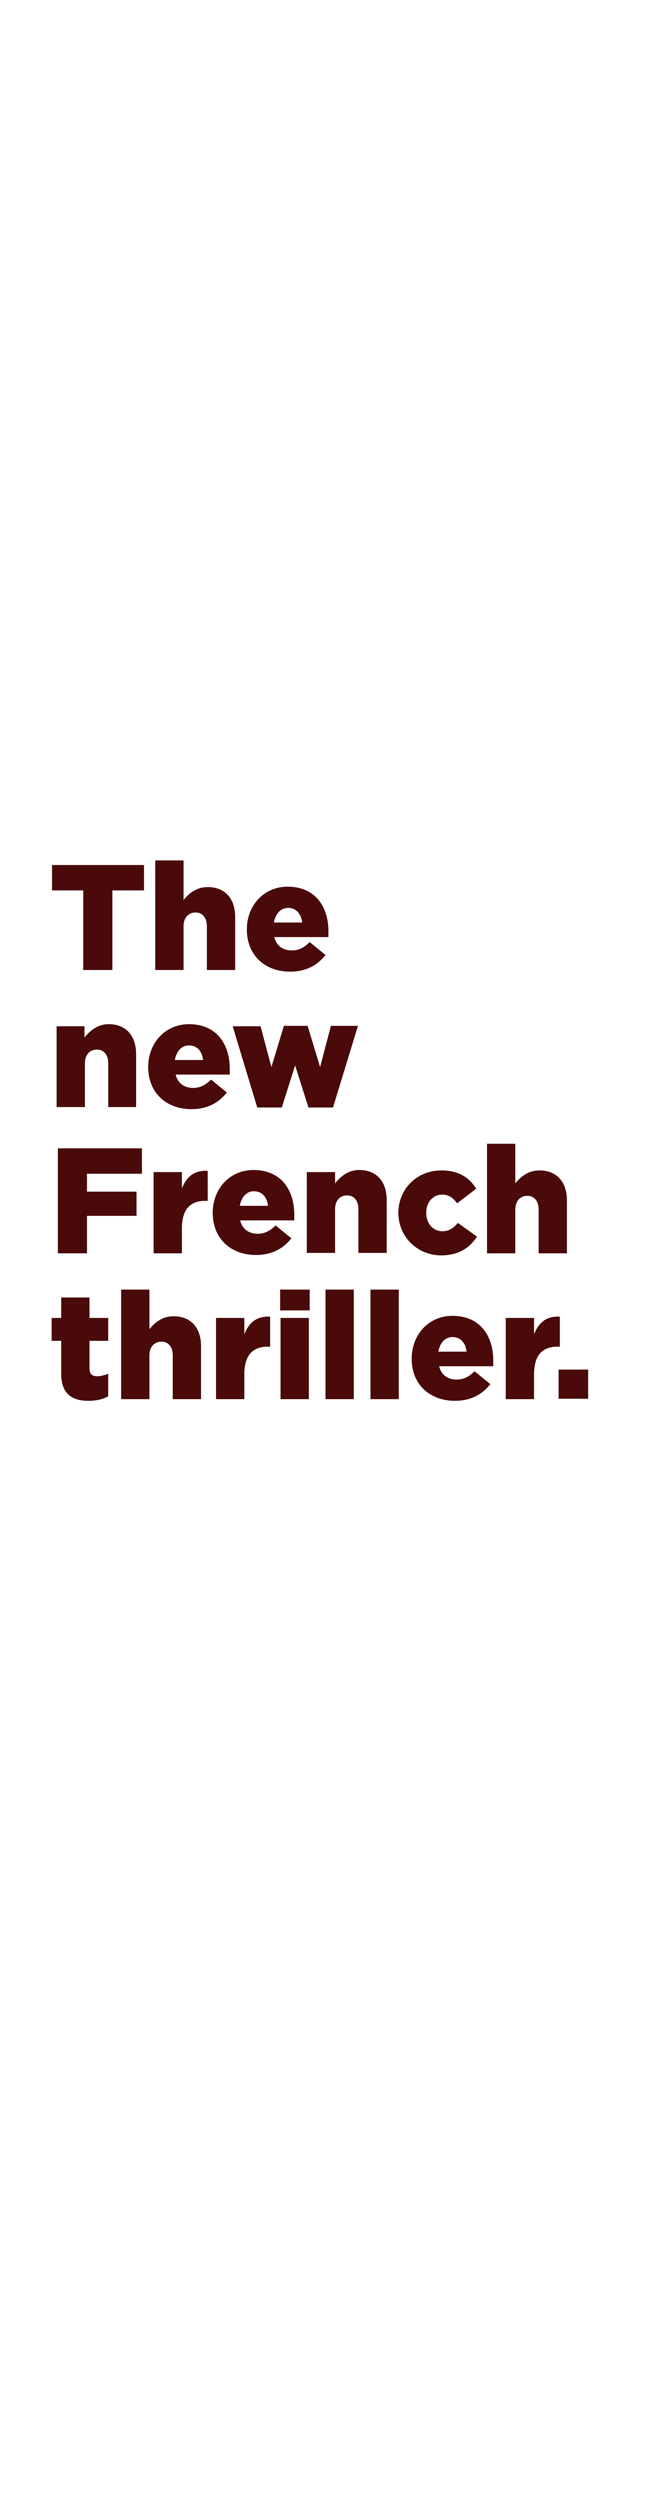 <svg id="Layer_1" xmlns="http://www.w3.org/2000/svg" viewBox="0 0 160 600"><style>.st0{fill:#490a09}</style><path class="st0" d="M20.1 213.7h-7.6v-6.1h22.1v6.1H27v19.1h-7v-19.1zM37.3 206.5h6.8v9.5c1.3-1.6 3.1-3.1 5.8-3.1 4.1 0 6.6 2.7 6.6 7.2v12.7h-6.8v-10.5c0-2.1-1.1-3.3-2.7-3.3-1.7 0-2.9 1.2-2.9 3.3v10.5h-6.8v-26.3zM59.3 223.1c0-5.8 4.1-10.3 9.8-10.3 6.7 0 9.8 4.9 9.8 10.7v1.4h-13c.5 2.1 2.1 3.2 4.2 3.2 1.6 0 2.9-.6 4.3-2l3.8 3.1c-1.9 2.4-4.6 4-8.5 4-6.1 0-10.4-4-10.4-10.1zm13.3-1.7c-.3-2.2-1.5-3.5-3.4-3.5-1.8 0-3 1.4-3.4 3.5h6.8zM13.5 246.3h6.8v2.7c1.3-1.6 3.1-3.2 5.8-3.2 4.1 0 6.6 2.7 6.6 7.2v12.7H26v-10.5c0-2.1-1.1-3.3-2.7-3.3-1.7 0-2.9 1.2-2.9 3.3v10.5h-6.8v-19.4zM35.6 256.1c0-5.8 4.1-10.3 9.8-10.3 6.7 0 9.8 4.9 9.8 10.7v1.4h-13c.5 2.1 2.1 3.2 4.2 3.2 1.6 0 2.9-.6 4.3-2l3.8 3.1c-1.9 2.4-4.6 4-8.5 4-6.1 0-10.4-4-10.4-10.1zm13.2-1.7c-.3-2.2-1.5-3.5-3.4-3.5-1.8 0-3 1.4-3.4 3.5h6.8zM55.9 246.3h6.7l2.6 9.8 3-9.9h5.7l3 9.9 2.6-9.9H86l-6 19.6h-5.9l-3.2-10.1-3.2 10.1h-5.9l-5.9-19.5z"/><g><path class="st0" d="M13.9 275.6h20.2v6.1H20.9v4.3h11.9v5.8H20.9v9h-7v-25.2zM36.9 281.3h6.8v3.9c1.1-2.7 2.9-4.4 6.2-4.2v7.2h-.6c-3.6 0-5.6 2.1-5.6 6.6v6h-6.8v-19.5zM51.1 291.1c0-5.8 4.1-10.3 9.8-10.3 6.7 0 9.8 4.9 9.8 10.7v1.4h-13c.5 2.1 2.1 3.2 4.2 3.2 1.6 0 2.9-.6 4.3-2l3.8 3.1c-1.9 2.4-4.6 4-8.5 4-6.1 0-10.4-4-10.4-10.1zm13.3-1.7c-.3-2.2-1.5-3.5-3.4-3.5-1.8 0-3 1.4-3.4 3.5h6.8zM73.7 281.3h6.8v2.7c1.3-1.6 3.1-3.2 5.8-3.2 4.1 0 6.6 2.7 6.6 7.2v12.7h-6.8v-10.5c0-2.1-1.1-3.3-2.7-3.3-1.7 0-2.9 1.2-2.9 3.3v10.5h-6.8v-19.4zM95.7 291.1c0-5.6 4.3-10.2 10.4-10.2 4 0 6.7 1.7 8.3 4.4l-4.6 3.5c-.9-1.3-2-2.1-3.6-2.1-2.2 0-3.8 1.9-3.8 4.3v.1c0 2.5 1.6 4.4 3.9 4.4 1.6 0 2.7-.8 3.7-2l4.6 3.3c-1.8 2.7-4.4 4.5-8.7 4.5-5.9-.1-10.2-4.7-10.2-10.2zM117 274.5h6.8v9.5c1.3-1.6 3.1-3.1 5.8-3.1 4.1 0 6.6 2.7 6.6 7.2v12.7h-6.8v-10.5c0-2.1-1.1-3.3-2.7-3.3-1.7 0-2.9 1.2-2.9 3.3v10.5H117v-26.3z"/></g><g><path class="st0" d="M14.7 329.7v-7.9h-2.3v-5.5h2.3v-4.9h6.8v4.9H26v5.5h-4.5v6.6c0 1.4.6 1.9 1.9 1.9.9 0 1.8-.3 2.6-.6v5.4c-1.2.7-2.8 1.1-4.8 1.1-4 0-6.5-1.8-6.5-6.5zM29.1 309.5h6.8v9.5c1.3-1.6 3.1-3.1 5.8-3.1 4.1 0 6.6 2.7 6.6 7.2v12.7h-6.8v-10.5c0-2.1-1.1-3.3-2.7-3.3-1.7 0-2.9 1.2-2.9 3.3v10.5h-6.8v-26.3zM51.9 316.3h6.8v3.9c1.1-2.7 2.9-4.4 6.2-4.2v7.2h-.6c-3.6 0-5.6 2.1-5.6 6.6v6h-6.8v-19.5zM67.3 309.5h7.1v5h-7.1v-5zm.1 6.8h6.8v19.5h-6.8v-19.5zM78.2 309.5H85v26.3h-6.8v-26.3zM89 309.5h6.8v26.3H89v-26.3zM98.9 326.1c0-5.8 4.1-10.3 9.8-10.3 6.7 0 9.8 4.9 9.8 10.7v1.4h-13c.5 2.1 2.1 3.2 4.2 3.2 1.6 0 2.9-.6 4.3-2l3.8 3.1c-1.9 2.4-4.6 4-8.5 4-6.1 0-10.4-4-10.4-10.1zm13.2-1.7c-.3-2.2-1.5-3.5-3.4-3.5-1.8 0-3 1.4-3.4 3.5h6.8zM121.5 316.3h6.8v3.9c1.1-2.7 2.9-4.4 6.2-4.2v7.2h-.6c-3.6 0-5.6 2.1-5.6 6.6v6h-6.8v-19.5zM134.2 328.7h7.1v7h-7.1v-7z"/></g></svg>